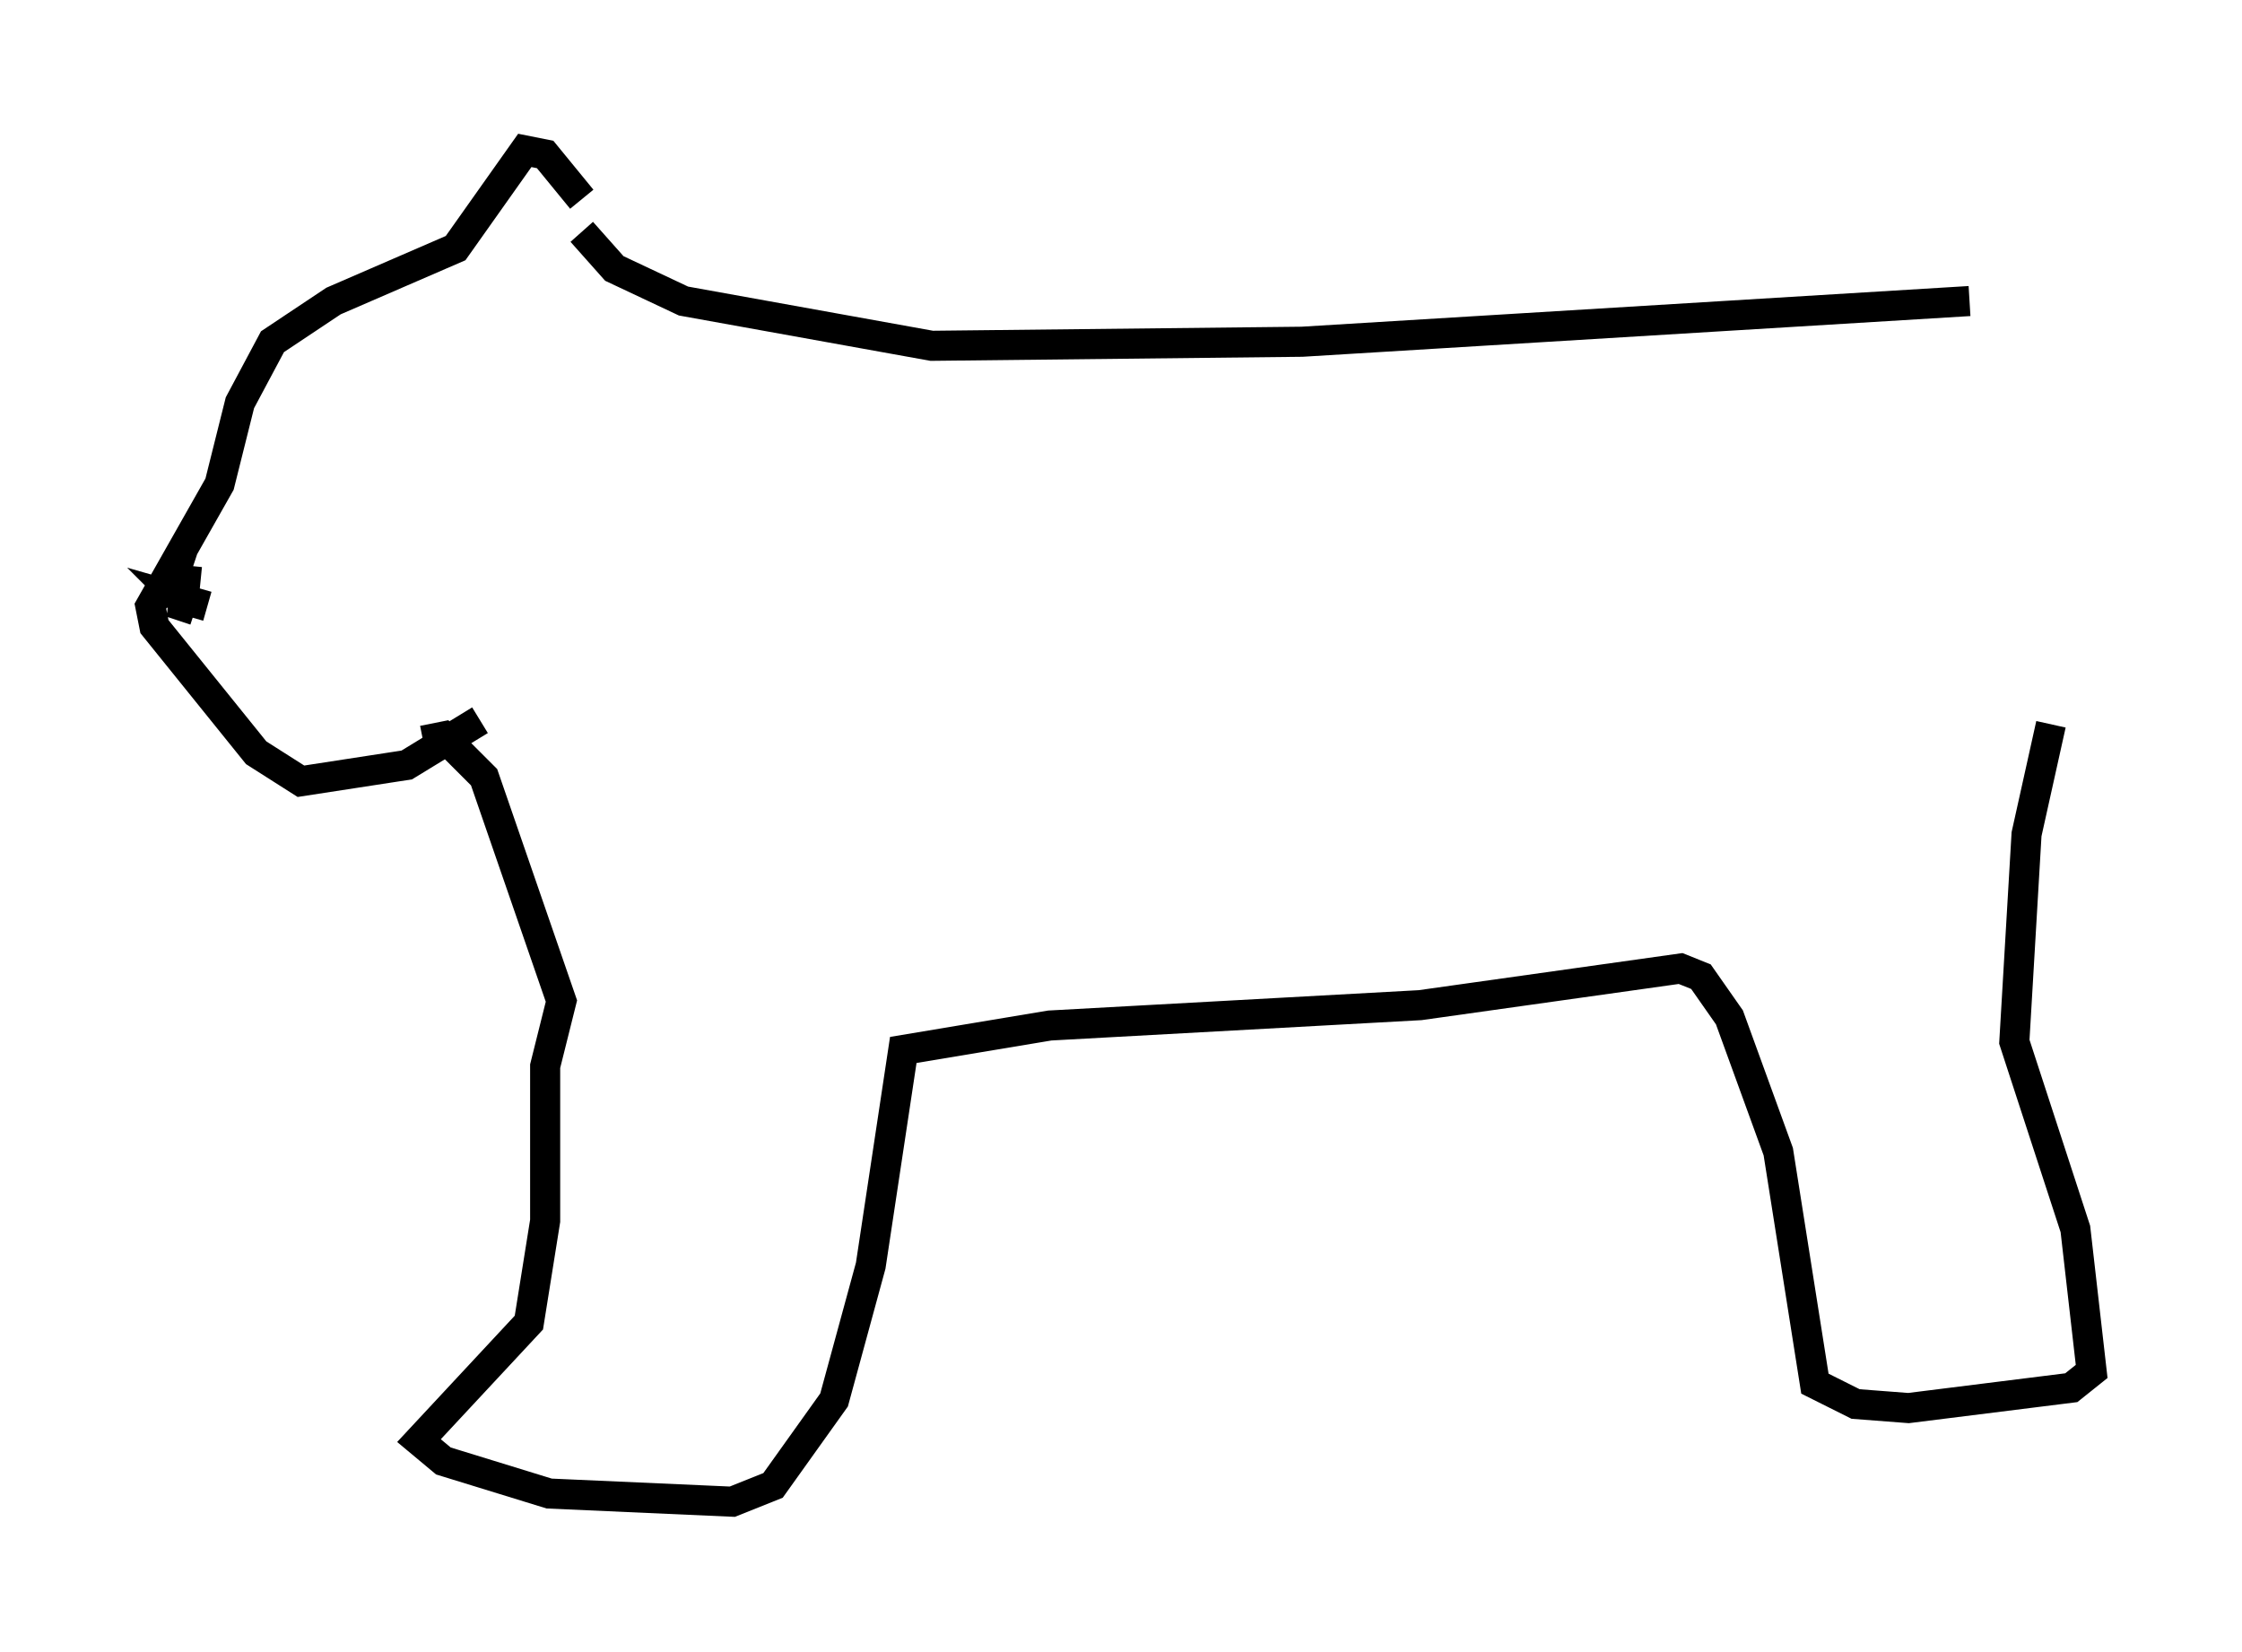 <?xml version="1.0" encoding="utf-8" ?>
<svg baseProfile="full" height="54.925" version="1.1" width="74.546" xmlns="http://www.w3.org/2000/svg" xmlns:ev="http://www.w3.org/2001/xml-events" xmlns:xlink="http://www.w3.org/1999/xlink"><defs /><rect fill="white" height="54.925" width="74.546" x="0" y="0" /><path d="M19.344, 7.977 m0.0, -1.353 l-1.218, -1.488 -0.677, -0.135 l-2.3, 3.248 -4.059, 1.759 l-2.03, 1.353 -1.083, 2.03 l-0.677, 2.706 -2.3, 4.059 l0.135, 0.677 3.383, 4.195 l1.488, 0.947 3.518, -0.541 l2.436, -1.488 m-10.149, -4.871 l0.271, -0.812 m0.135, 0.541 l-0.135, 1.353 0.406, 0.135 m0.406, -0.135 l-0.947, -0.271 0.406, 0.406 m12.99, -12.584 l1.083, 1.218 2.3, 1.083 l8.254, 1.488 12.314, -0.135 l22.192, -1.353 m-51.42, 14.614 l0.677, -0.135 1.353, 1.353 l2.571, 7.442 -0.541, 2.165 l0.0, 5.142 -0.541, 3.383 l-3.654, 3.924 0.812, 0.677 l3.518, 1.083 6.089, 0.271 l1.353, -0.541 2.03, -2.842 l1.218, -4.465 1.083, -7.172 l4.871, -0.812 12.314, -0.677 l8.66, -1.218 0.677, 0.271 l0.947, 1.353 1.624, 4.465 l1.218, 7.713 1.353, 0.677 l1.759, 0.135 5.413, -0.677 l0.677, -0.541 -0.541, -4.736 l-2.03, -6.225 0.406, -6.901 l0.812, -3.654 " fill="none" stroke="black" stroke-width="1" /></svg>